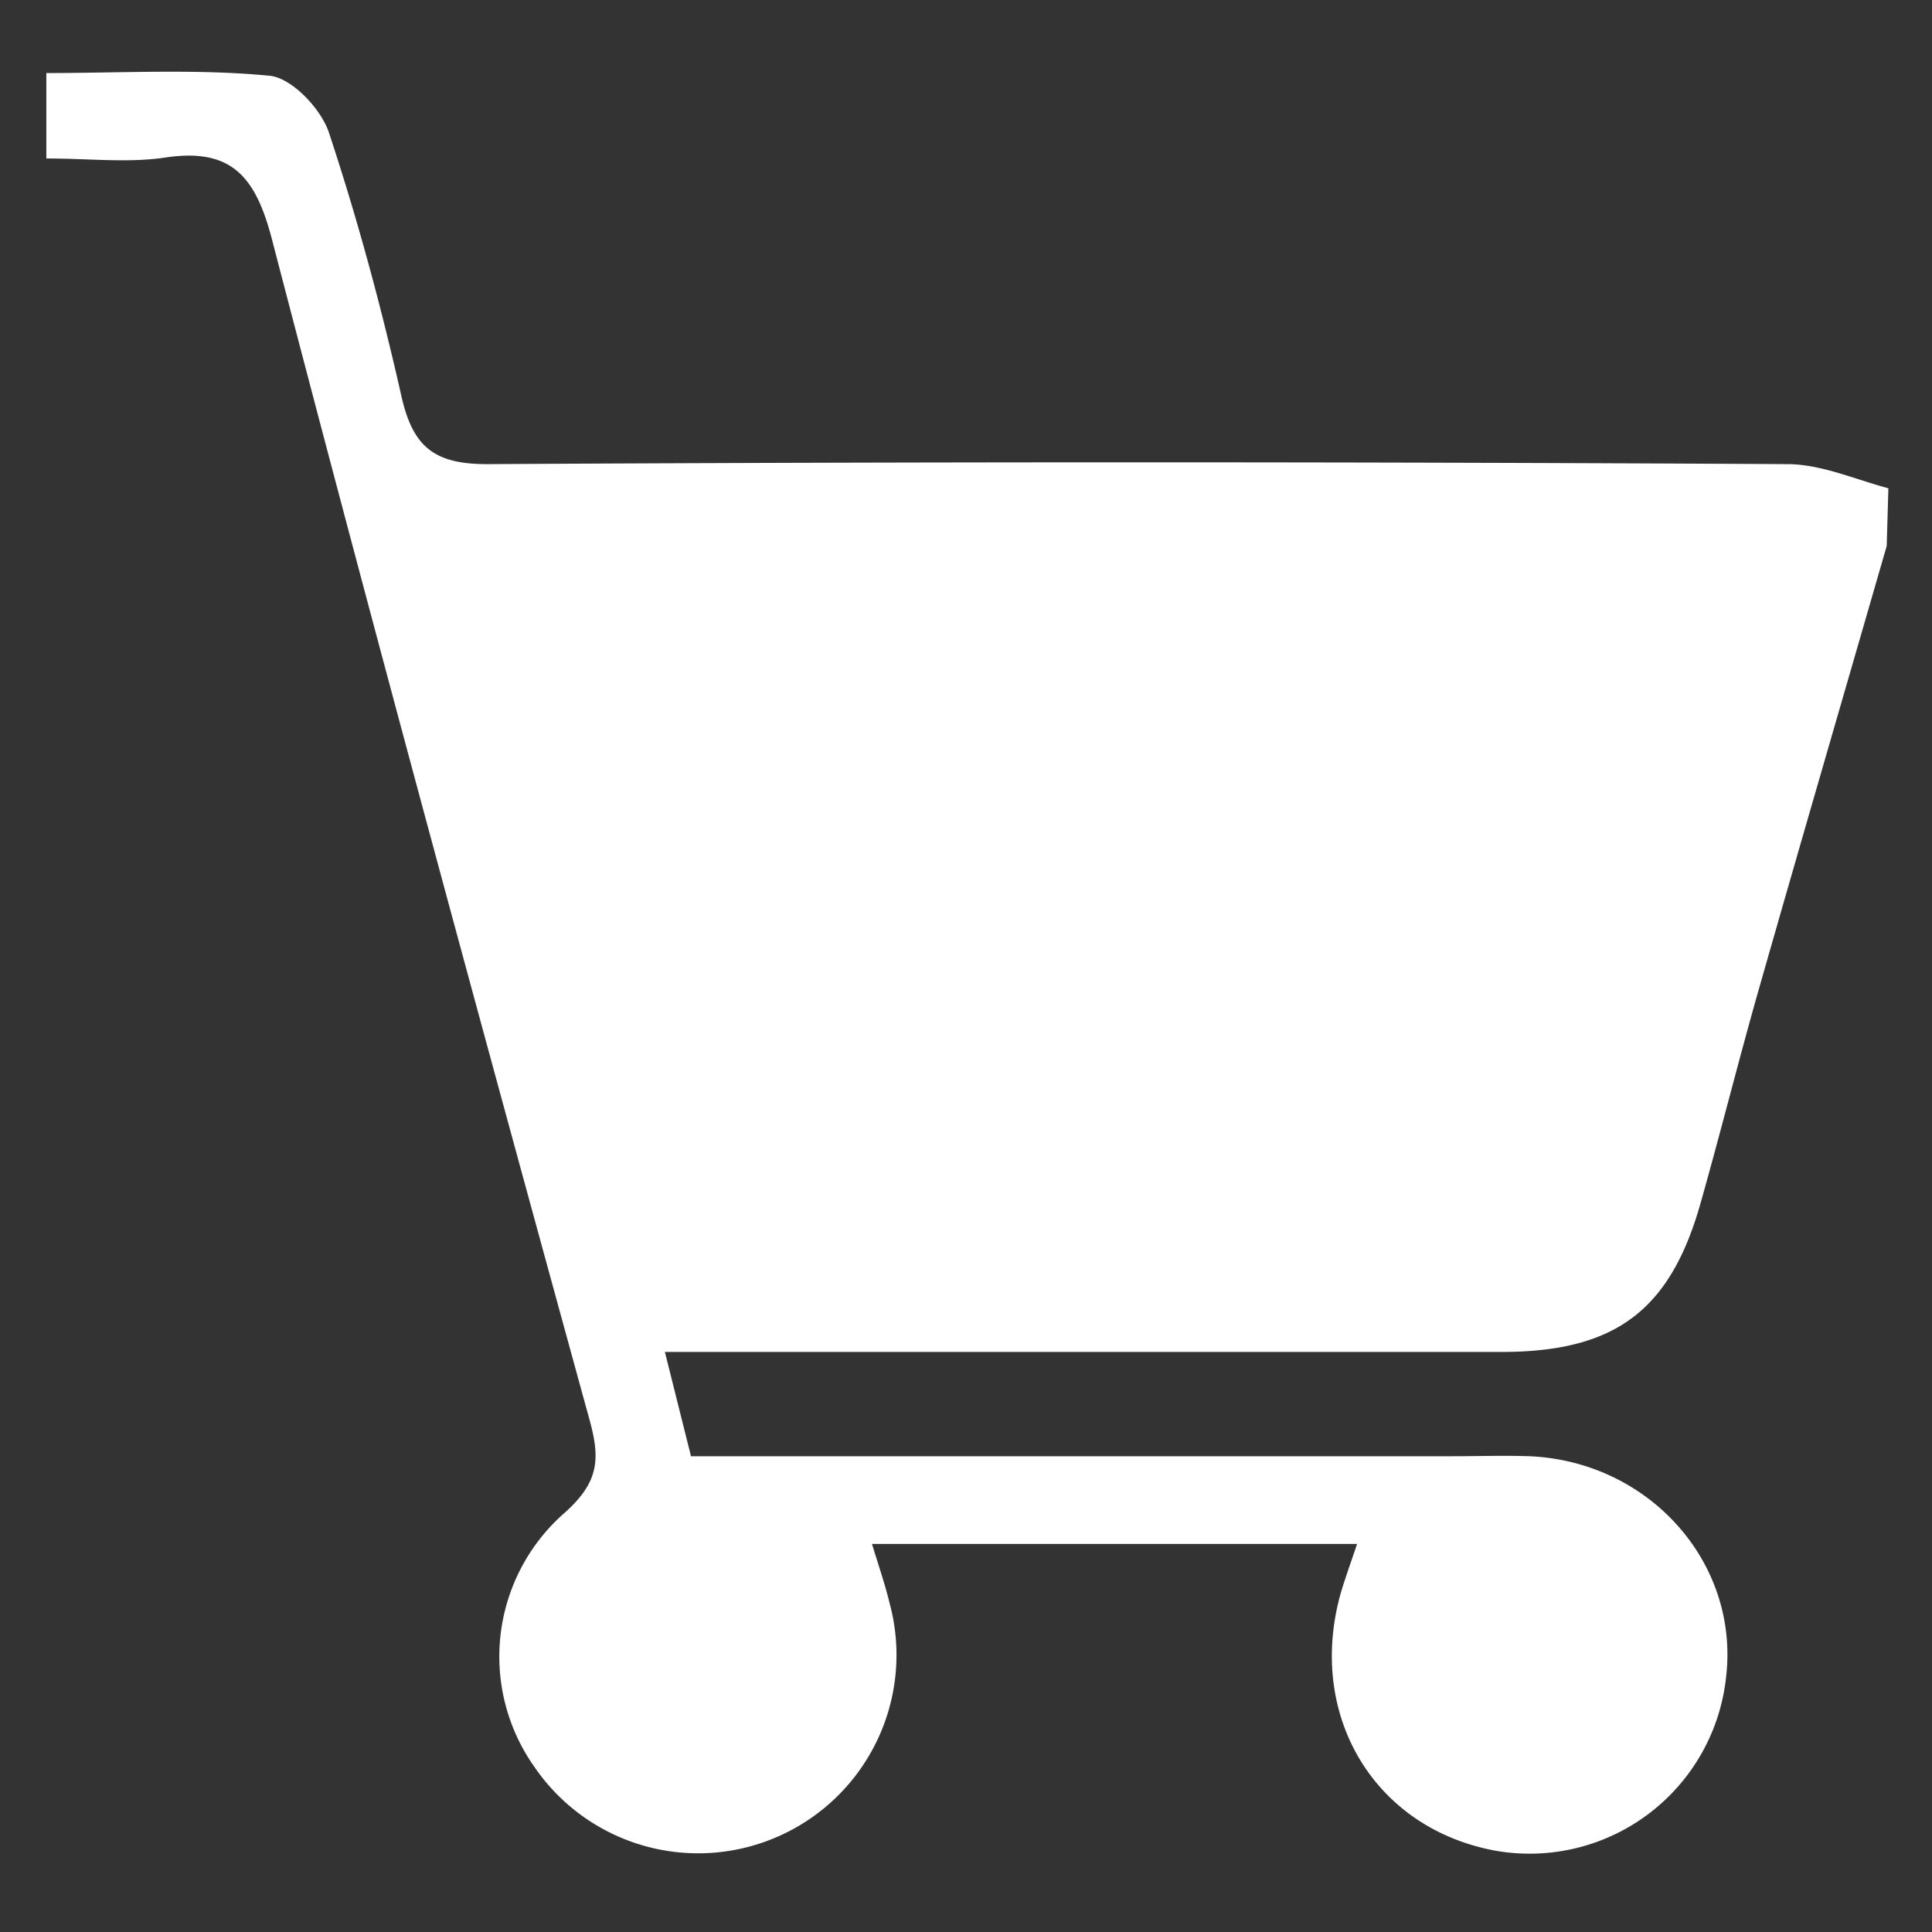<svg id="圖層_1" data-name="圖層 1" xmlns="http://www.w3.org/2000/svg" viewBox="0 0 128 128"><rect x="0" y="0" width="128" height="128" fill="#333333" stroke="none"/><defs><style>.cls-1{fill:#fff;}</style></defs><path class="cls-1" d="M125,36.17c-2.85,9.87-5.73,19.75-8.55,29.64-1.3,4.59-2.46,9.22-3.76,13.82-2,7.15-5.62,9.92-13.14,9.94-17.37,0-34.74,0-52.1,0H44.05l1.73,6.91H96.11c1.75,0,3.5-.06,5.25,0,7.92.36,13.88,7.06,13,14.61a13.09,13.09,0,0,1-15.3,11.52c-8-1.48-12.48-8.94-10.25-17,.29-1,.68-2.06,1.1-3.32H57.77c.43,1.41.86,2.65,1.17,3.93a13.14,13.14,0,0,1-23.5,10.89,12.65,12.65,0,0,1,2-16.91c2.22-2,2.34-3.51,1.63-6.09C31.92,68.08,24.82,42,18,15.79c-1.07-4.06-2.65-6-7-5.36-2.48.38-5.06.07-7.93.07V4.84c5,0,10-.29,14.8.18,1.46.14,3.4,2.19,3.92,3.76,1.9,5.73,3.48,11.59,4.81,17.49.76,3.35,2.18,4.5,5.75,4.48q43-.24,86.05,0c2.24,0,4.47,1,6.71,1.6Zm-95.8.42c4,14.33,7.8,27.92,11.41,41.58,1.13,4.28,3.5,6,7.84,5.93q25.55-.18,51.09,0c4.42,0,6.71-1.79,7.79-6,3-11.71,6.15-23.37,9.25-35,.55-2.07,1.1-4.15,1.71-6.47ZM108.8,110a7.48,7.48,0,0,0-7.4-7.72,7.68,7.68,0,0,0-7.61,7.6,7.78,7.78,0,0,0,7.26,7.51A7.56,7.56,0,0,0,108.8,110Zm-62.75,7.4a7.6,7.6,0,0,0,7.64-7.5,7.51,7.51,0,0,0-7-7.6,7.56,7.56,0,0,0-.63,15.1Z"/><polygon class="cls-1" points="24.83 33.14 40.09 84.11 44.36 86.85 102.65 86.85 111.2 77.09 121.27 33.14 24.83 33.14"/><circle class="cls-1" cx="46.27" cy="109.79" r="9.77"/><circle class="cls-1" cx="101.3" cy="109.79" r="9.77"/></svg>